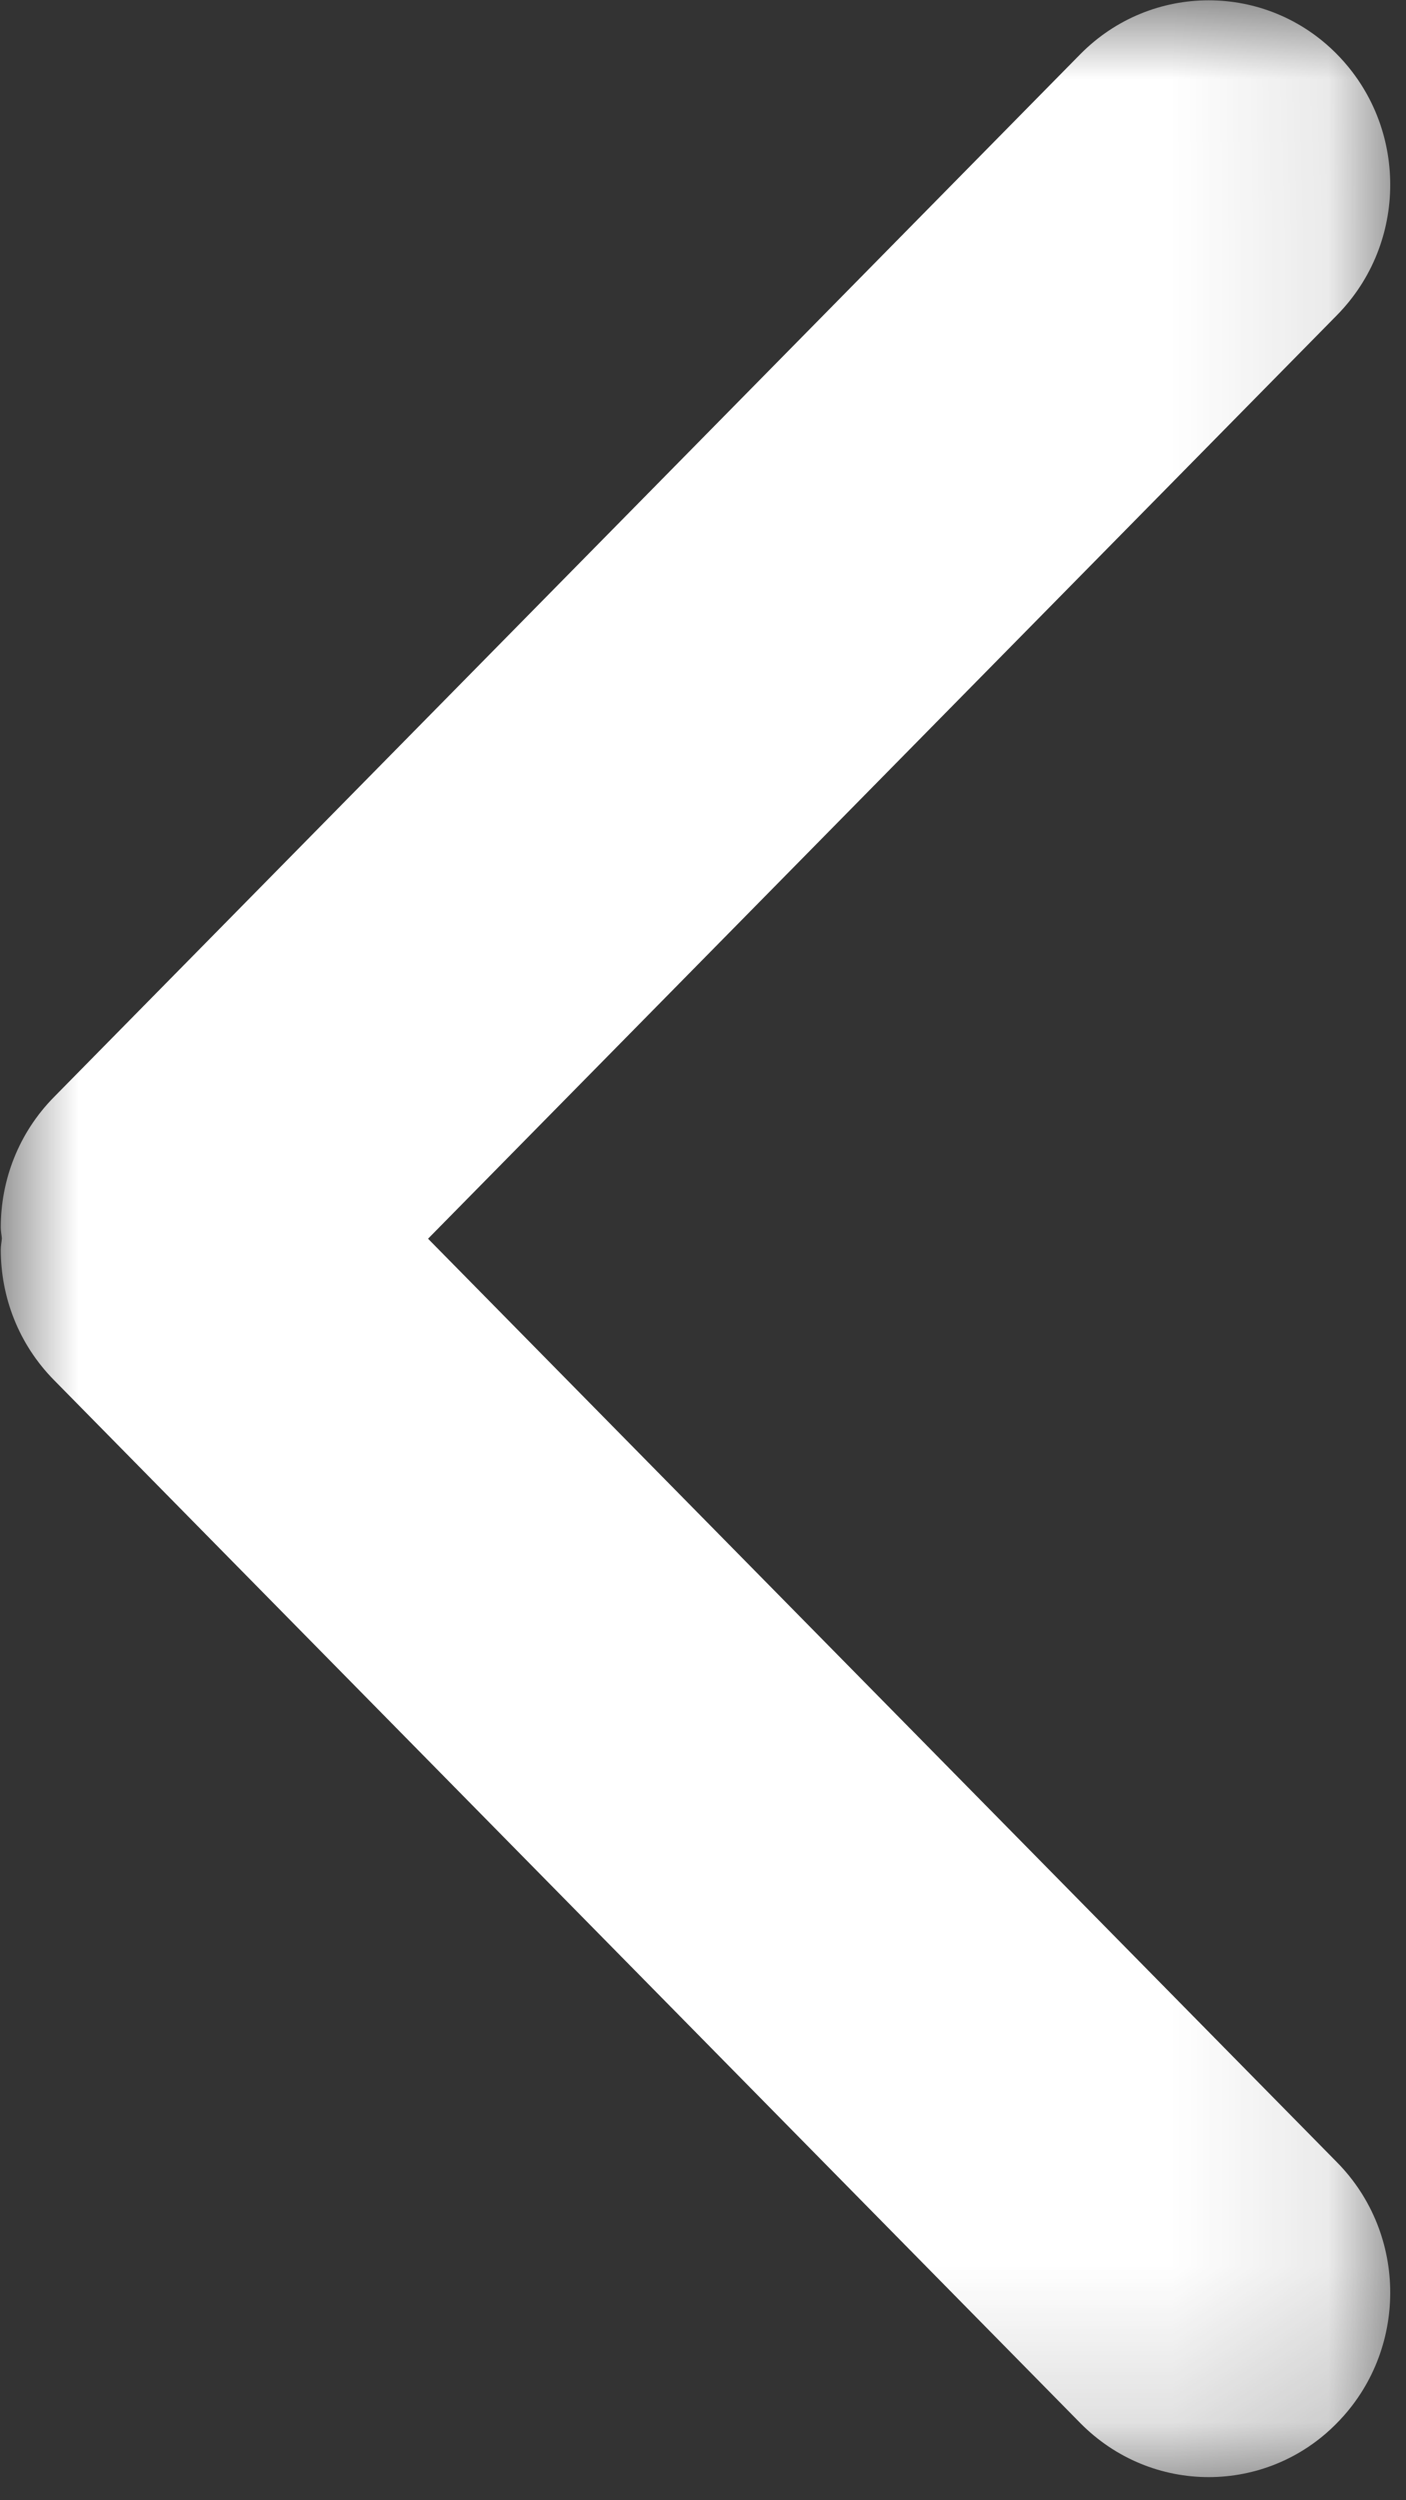 <?xml version="1.0" encoding="UTF-8"?>
<svg width="9px" height="16px" viewBox="0 0 9 16" version="1.1" xmlns="http://www.w3.org/2000/svg" xmlns:xlink="http://www.w3.org/1999/xlink">
    <rect x="0" y="0" width="9" height="16" fill="#333333" stroke="none"/>
    <!-- Generator: Sketch 49 (51002) - http://www.bohemiancoding.com/sketch -->
    <title>faqi/ic_fanhui</title>
    <desc>Created with Sketch.</desc>
    <defs>
        <polygon id="path-1" points="0.005 0.002 8.899 0.002 8.899 15.852 0.005 15.852"></polygon>
    </defs>
    <g id="Symbols" stroke="none" stroke-width="1" fill="none" fill-rule="evenodd">
        <g id="faqi/ic_fanhui">
            <g>
                <mask id="mask-2" fill="white">
                    <use xlink:href="#path-1"></use>
                </mask>
                <g id="Clip-2"></g>
                <path d="M0.005,7.854 C0.005,7.879 0.01,7.902 0.012,7.925 C0.01,7.95 0.005,7.973 0.005,7.997 C0.005,8.299 0.118,8.601 0.346,8.832 L6.915,15.506 C7.143,15.737 7.44,15.852 7.737,15.852 C8.034,15.852 8.332,15.737 8.558,15.506 C8.786,15.275 8.899,14.973 8.899,14.671 C8.899,14.37 8.786,14.068 8.558,13.837 L2.74,7.927 L8.558,2.017 C8.786,1.785 8.899,1.484 8.899,1.182 C8.899,0.88 8.786,0.579 8.558,0.347 C8.105,-0.113 7.369,-0.113 6.915,0.347 L0.346,7.02 C0.118,7.251 0.005,7.553 0.005,7.854" id="Fill-1" fill="#FFFFFF" mask="url(#mask-2)"></path>
            </g>
        </g>
    </g>
</svg>